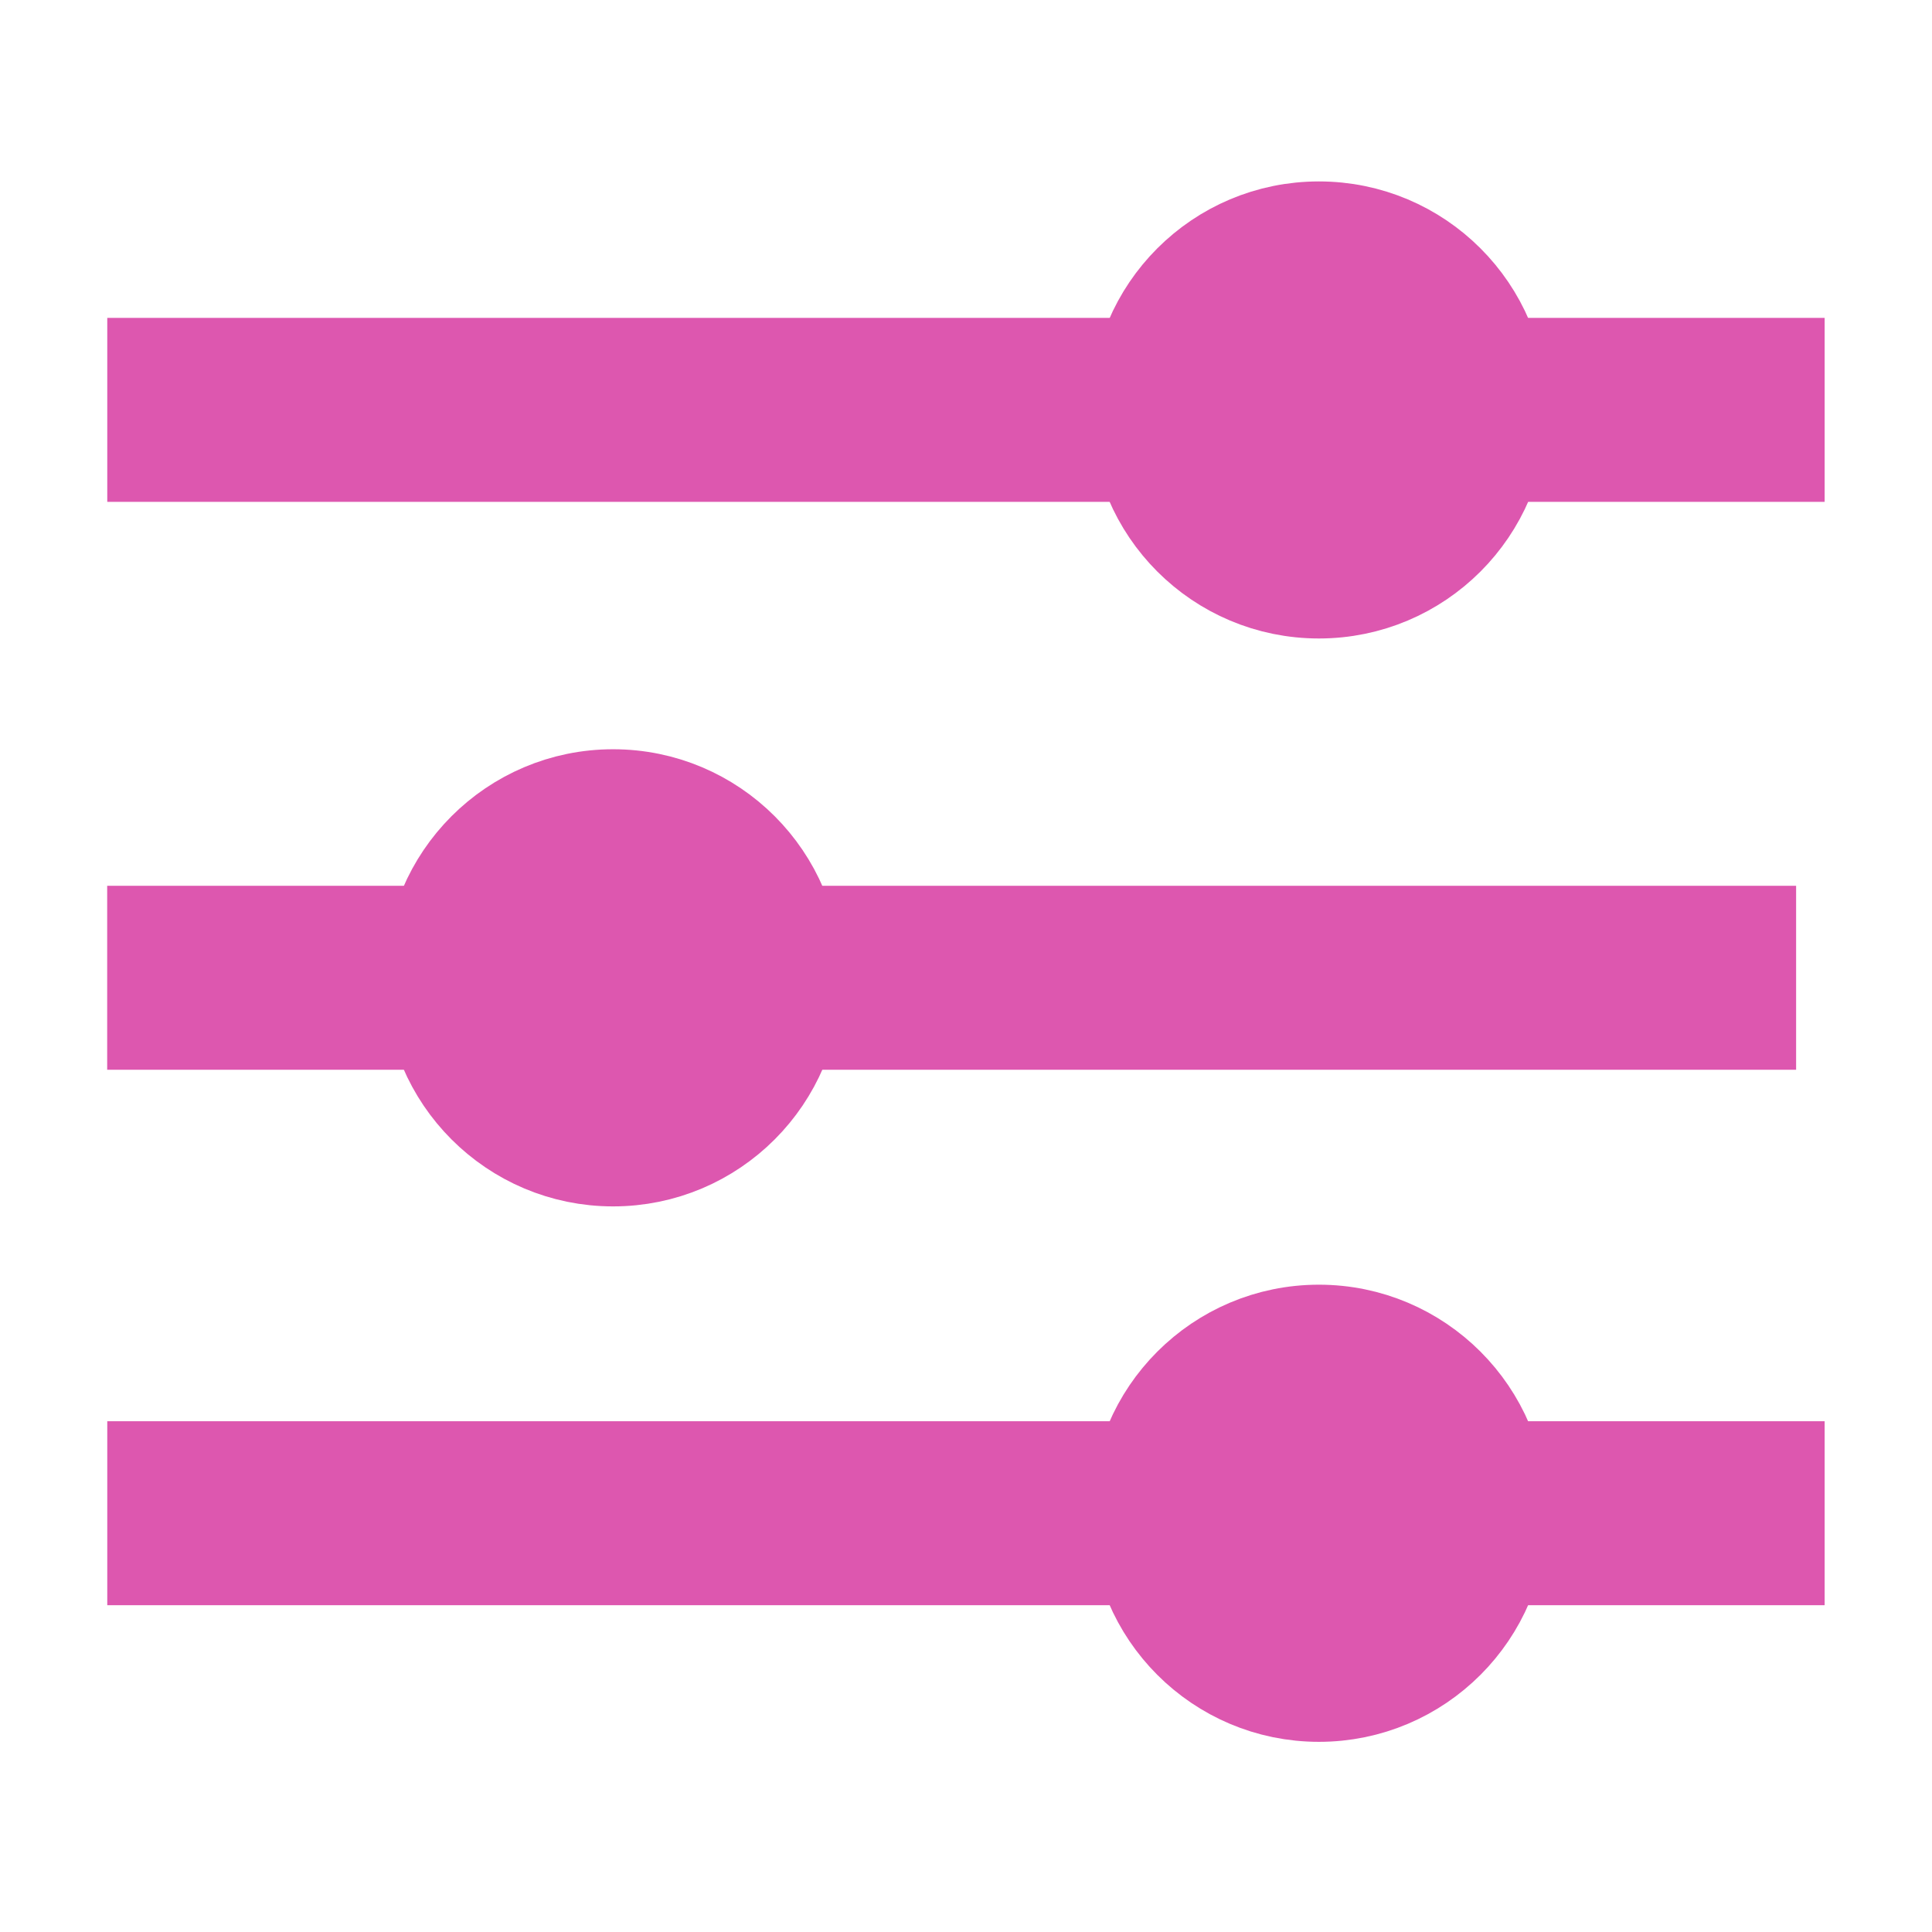 <svg width="21" height="21" viewBox="0 0 21 21" fill="none" xmlns="http://www.w3.org/2000/svg">
<path d="M14.336 6.44C15.431 6.44 16.32 5.552 16.32 4.456C16.32 3.36 15.431 2.472 14.336 2.472C13.24 2.472 12.352 3.36 12.352 4.456C12.352 5.552 13.24 6.44 14.336 6.44Z" fill="#DD57AF" stroke="#DD57AF" stroke-linecap="round" stroke-linejoin="round"/>
<path d="M2.166 4.455H12.499M16.672 4.455H18.833" stroke="#DD57AF" stroke-width="2" stroke-linecap="square" stroke-linejoin="round"/>
<path d="M6.664 12.613C5.569 12.613 4.68 11.724 4.68 10.628C4.68 9.533 5.569 8.644 6.664 8.644C7.76 8.644 8.648 9.533 8.648 10.628C8.648 11.724 7.76 12.613 6.664 12.613Z" fill="#DD57AF" stroke="#DD57AF" stroke-linecap="round" stroke-linejoin="round"/>
<path d="M18.523 10.628L9.176 10.628M4.547 10.628L2.165 10.628" stroke="#DD57AF" stroke-width="2" stroke-linecap="square" stroke-linejoin="round"/>
<path d="M14.336 18.433C15.431 18.433 16.32 17.544 16.32 16.448C16.32 15.353 15.431 14.464 14.336 14.464C13.24 14.464 12.352 15.353 12.352 16.448C12.352 17.544 13.24 18.433 14.336 18.433Z" fill="#DD57AF" stroke="#DD57AF" stroke-linecap="round" stroke-linejoin="round"/>
<path d="M2.166 16.448H12.833M16.363 16.448H18.833" stroke="#DD57AF" stroke-width="2" stroke-linecap="square" stroke-linejoin="round"/>
</svg>
